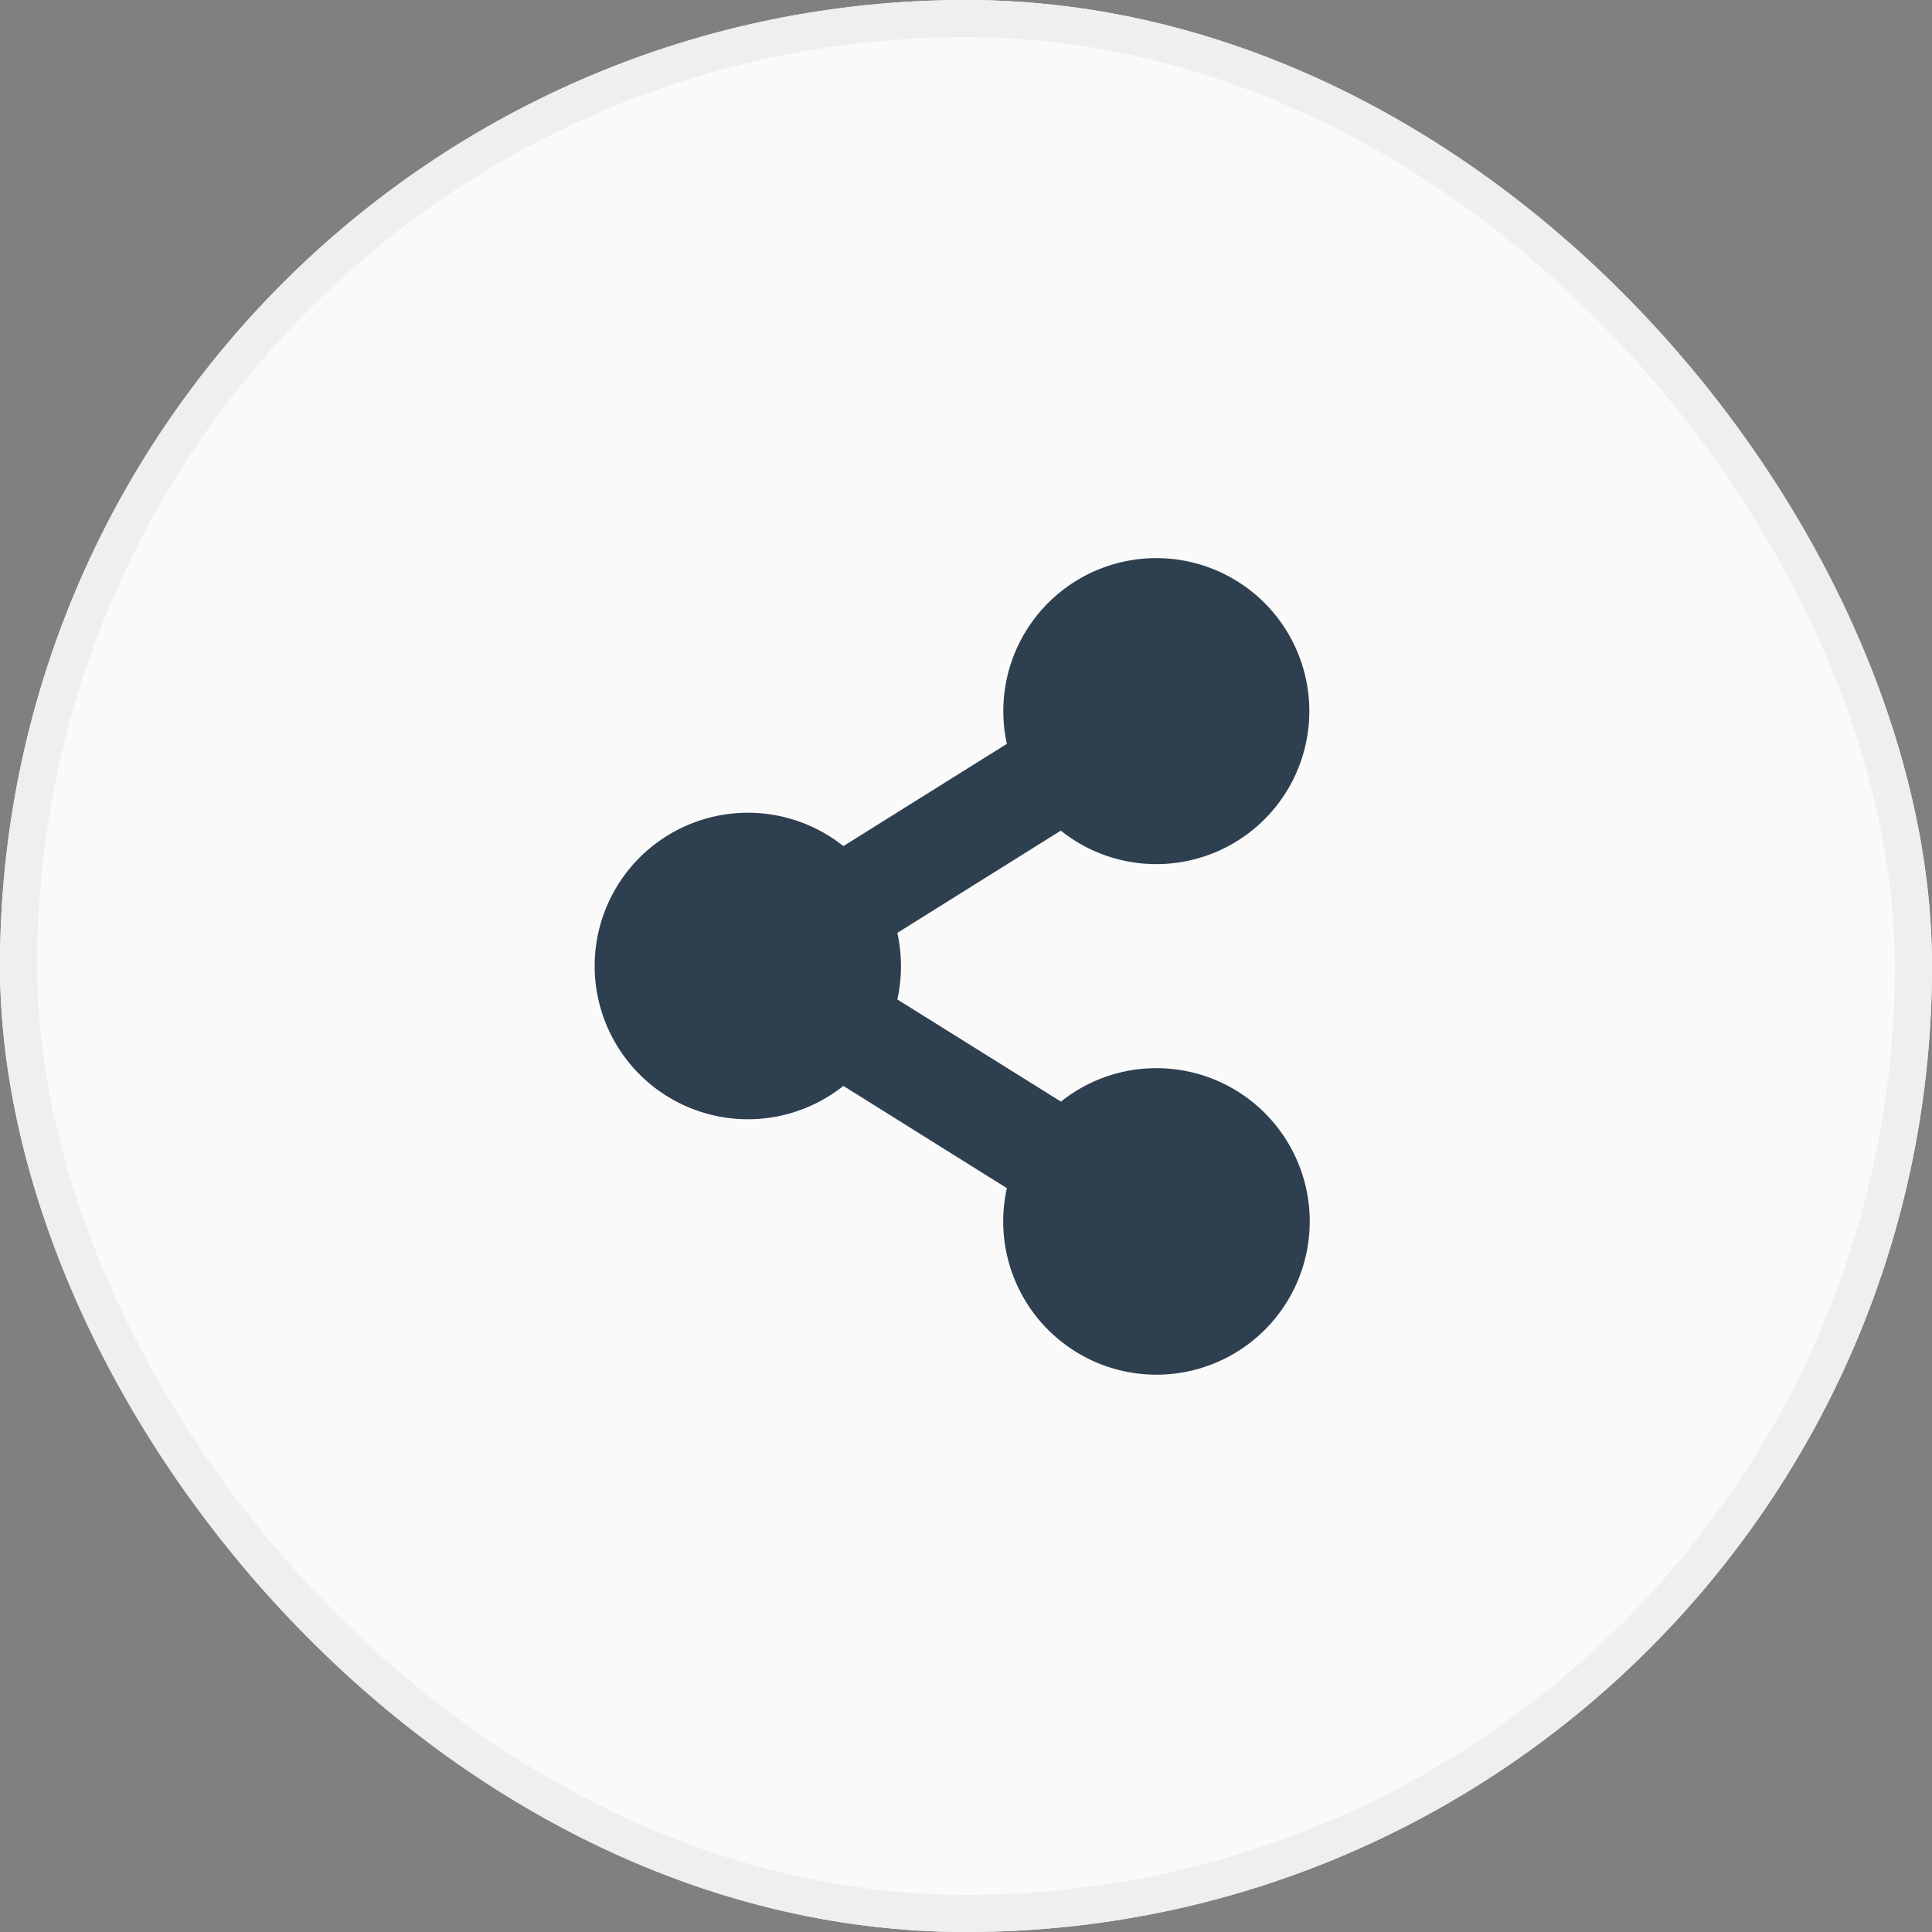 <svg xmlns="http://www.w3.org/2000/svg" width="52" height="52" viewBox="0 0 52 52"><rect x="0" y="0" width="52" height="52" fill="#808080" stroke="none"/><defs><style>.a{fill:#fafafa;stroke:#efefef;}.b{fill:#2e3f50;}.c{stroke:none;}.d{fill:none;}</style></defs><g transform="translate(-1005)"><g class="a" transform="translate(1005)"><rect class="c" width="52" height="52" rx="26"/><rect class="d" x="0.5" y="0.5" width="51" height="51" rx="25.5"/></g><path class="b" d="M15.125,13.75a4.107,4.107,0,0,0-2.569.9L8.152,11.9a4.149,4.149,0,0,0,0-1.791l4.4-2.752A4.118,4.118,0,1,0,11.1,5.021l-4.4,2.752a4.125,4.125,0,1,0,0,6.454l4.4,2.752a4.125,4.125,0,1,0,4.027-3.229Z" transform="translate(1021 15)"/></g></svg>